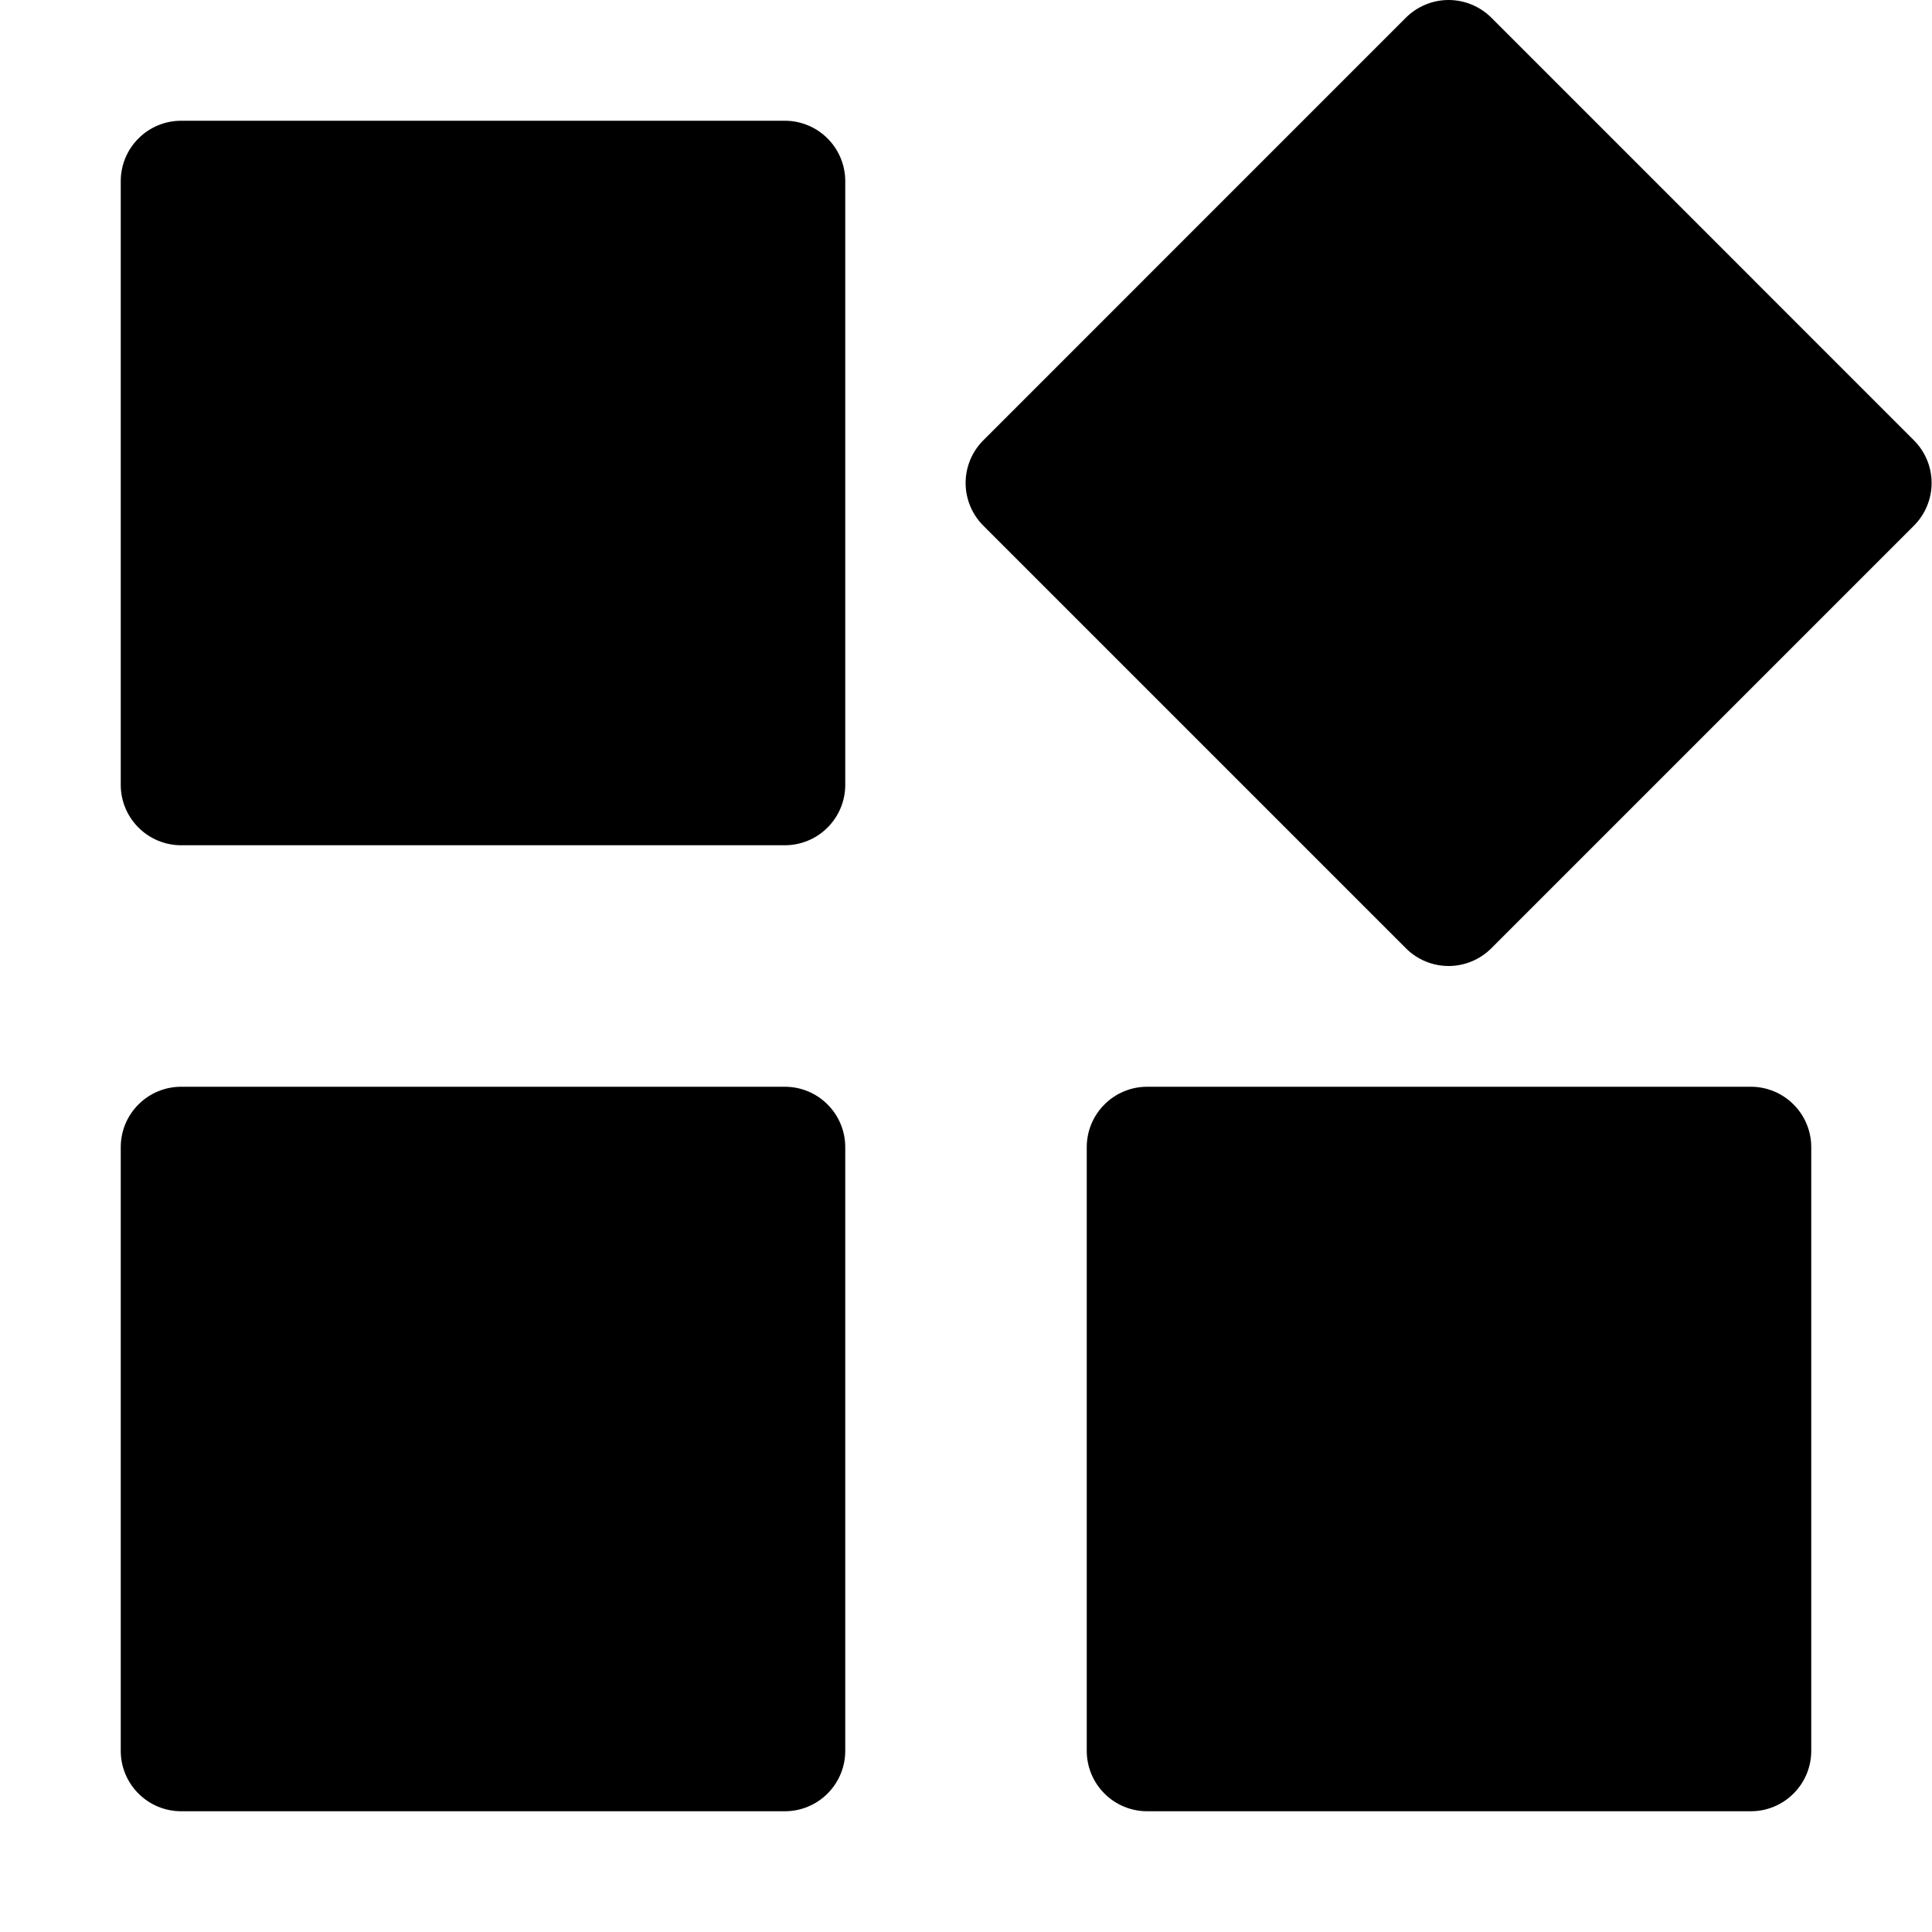 <svg width="30" height="30" viewBox="0 0 30 30" fill="none" xmlns="http://www.w3.org/2000/svg">
<path d="M12.188 1.875H2.812C2.564 1.875 2.325 1.974 2.15 2.15C1.974 2.325 1.875 2.564 1.875 2.812V12.188C1.875 12.436 1.974 12.675 2.15 12.85C2.325 13.026 2.564 13.125 2.812 13.125H12.188C12.436 13.125 12.675 13.026 12.85 12.85C13.026 12.675 13.125 12.436 13.125 12.188V2.812C13.125 2.564 13.026 2.325 12.85 2.15C12.675 1.974 12.436 1.875 12.188 1.875Z" fill="black"/>
<path d="M29.719 6.837L23.157 0.274C22.981 0.099 22.742 0 22.494 0C22.245 0 22.007 0.099 21.831 0.274L15.269 6.837C15.093 7.013 14.994 7.251 14.994 7.5C14.994 7.748 15.093 7.987 15.269 8.163L21.831 14.725C22.007 14.901 22.245 15 22.494 15C22.742 15 22.981 14.901 23.157 14.725L29.719 8.163C29.895 7.987 29.994 7.748 29.994 7.5C29.994 7.251 29.895 7.013 29.719 6.837Z" fill="black"/>
<path d="M27.188 16.875H17.812C17.564 16.875 17.325 16.974 17.15 17.15C16.974 17.325 16.875 17.564 16.875 17.812V27.188C16.875 27.436 16.974 27.675 17.15 27.85C17.325 28.026 17.564 28.125 17.812 28.125H27.188C27.436 28.125 27.675 28.026 27.85 27.85C28.026 27.675 28.125 27.436 28.125 27.188V17.812C28.125 17.564 28.026 17.325 27.85 17.15C27.675 16.974 27.436 16.875 27.188 16.875Z" fill="black"/>
<path d="M12.188 16.875H2.812C2.564 16.875 2.325 16.974 2.15 17.15C1.974 17.325 1.875 17.564 1.875 17.812V27.188C1.875 27.436 1.974 27.675 2.15 27.85C2.325 28.026 2.564 28.125 2.812 28.125H12.188C12.436 28.125 12.675 28.026 12.85 27.85C13.026 27.675 13.125 27.436 13.125 27.188V17.812C13.125 17.564 13.026 17.325 12.85 17.15C12.675 16.974 12.436 16.875 12.188 16.875Z" fill="black"/>
</svg>

